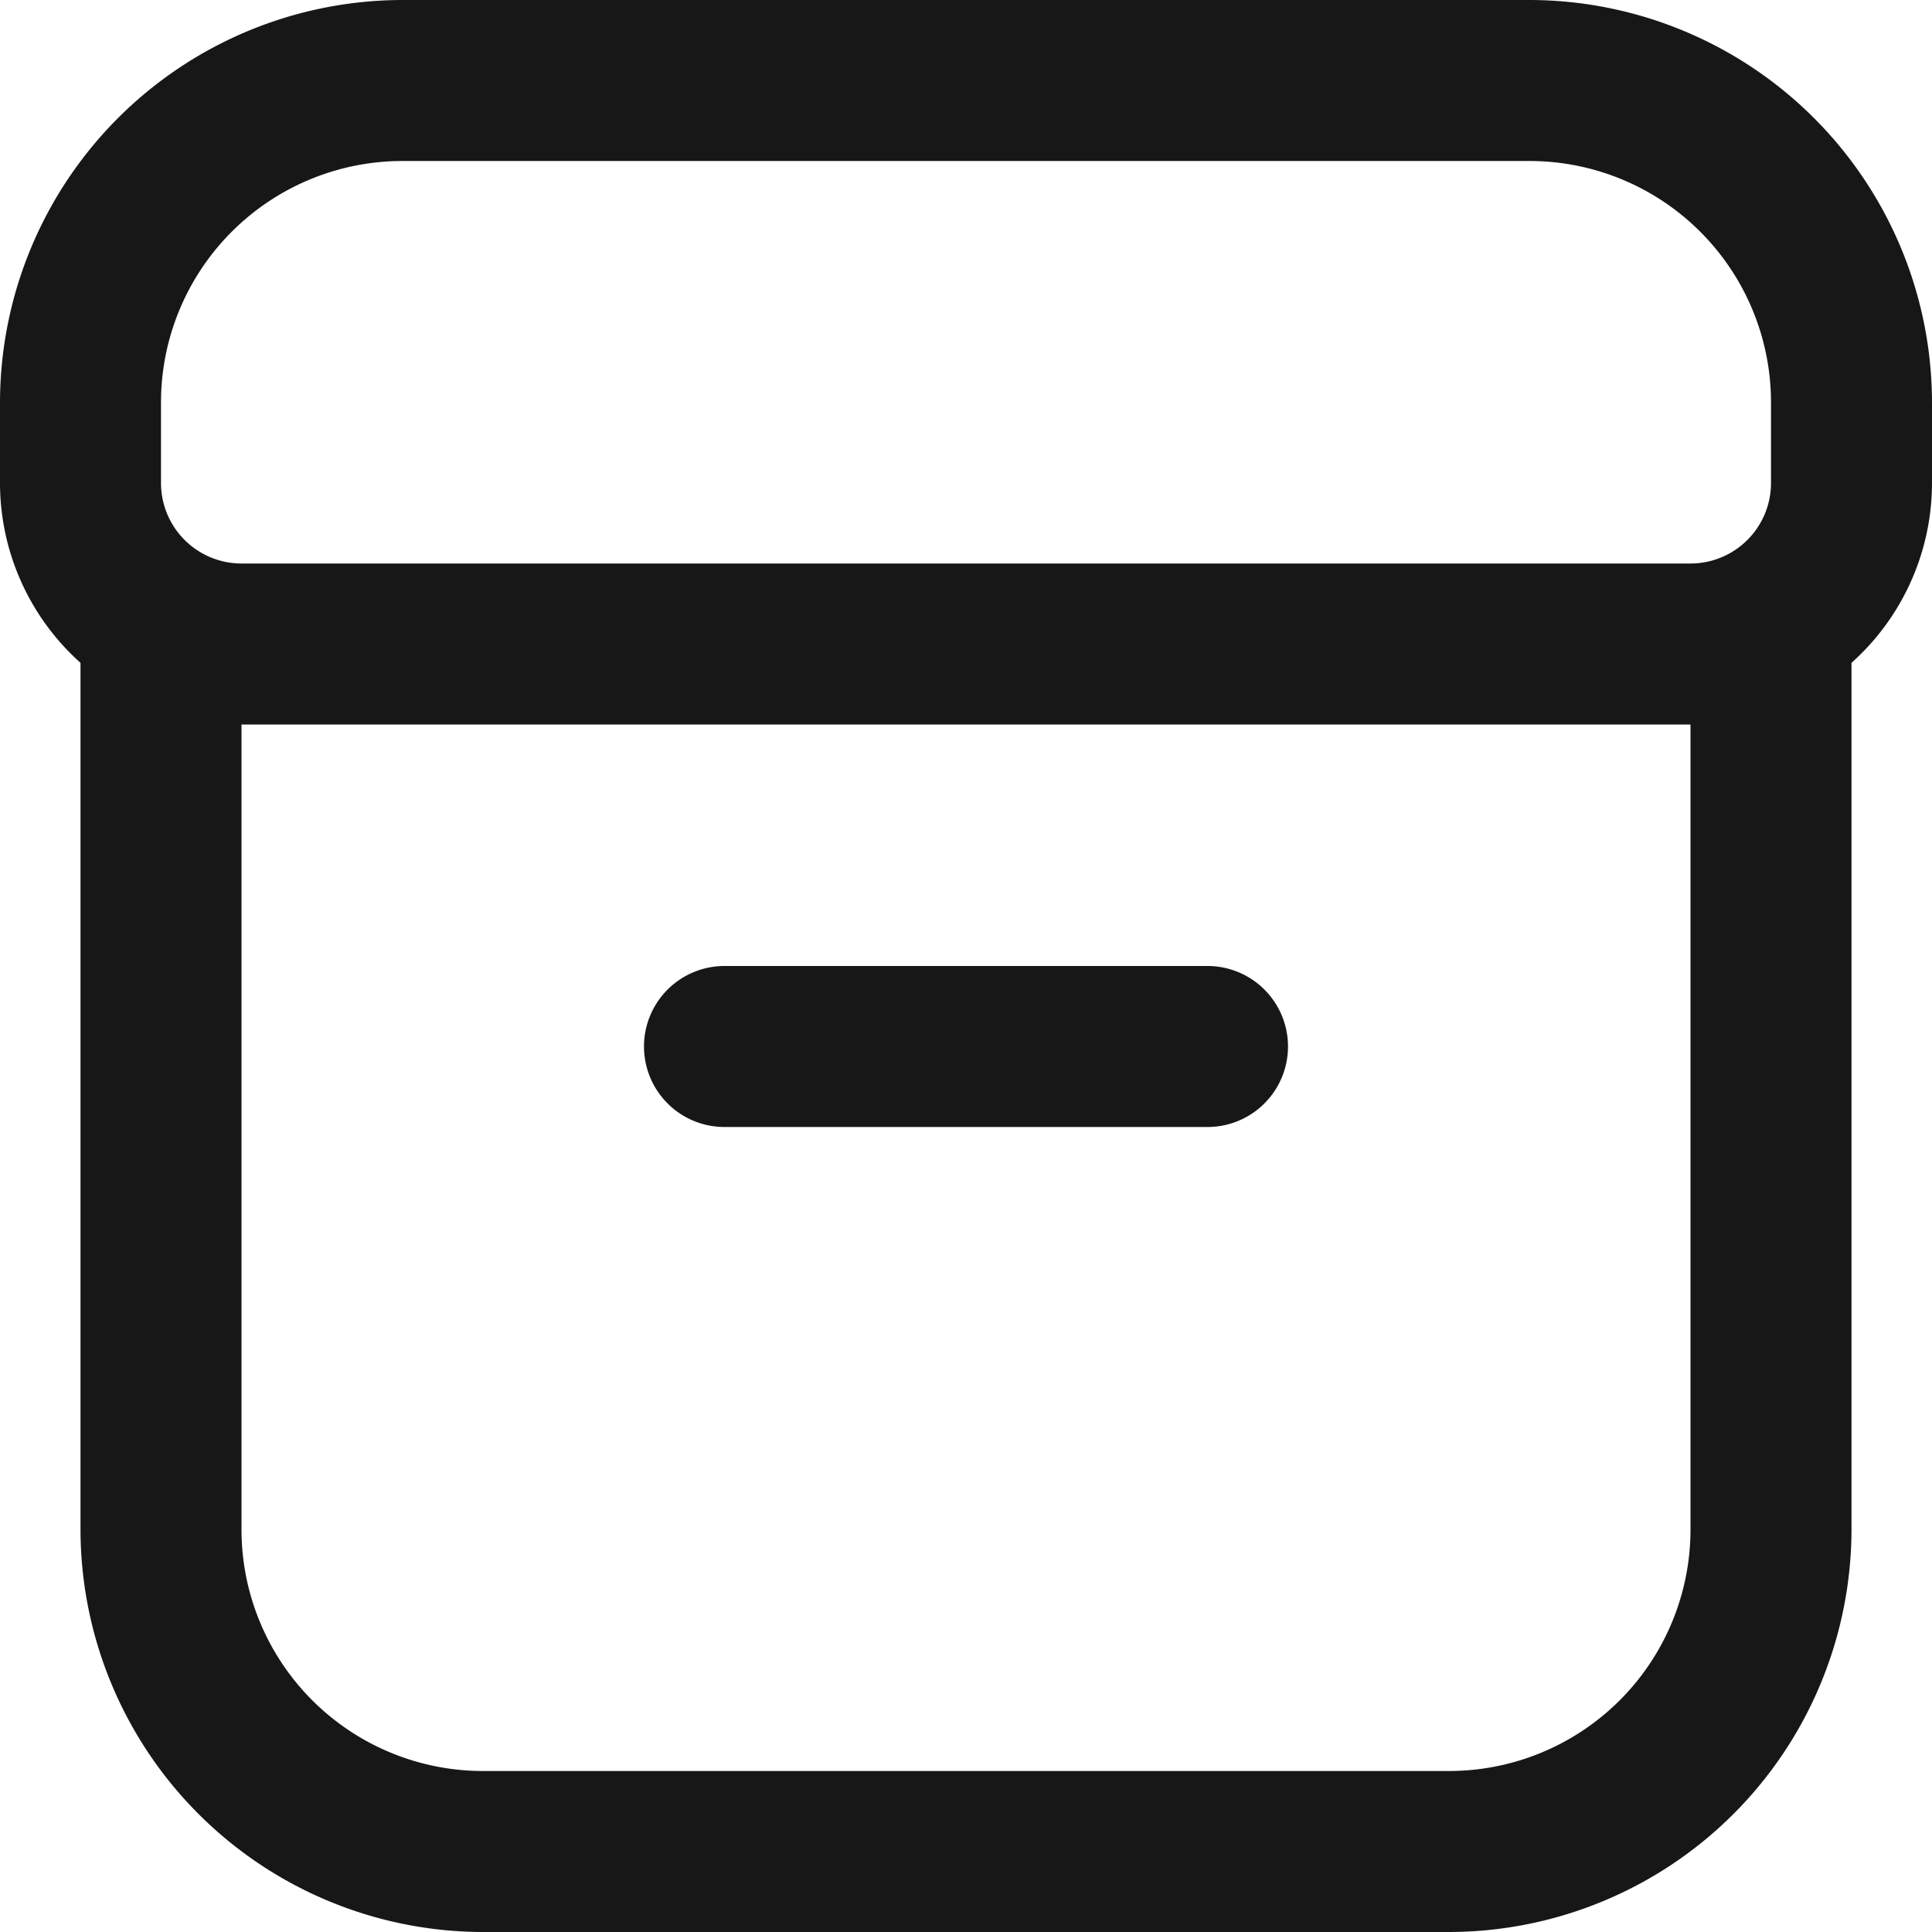 <svg xmlns="http://www.w3.org/2000/svg" version="1.1" xmlns:xlink="http://www.w3.org/1999/xlink" width="512" height="512" x="0" y="0" viewBox="0 0 24 24" style="enable-background:new 0 0 512 512" xml:space="preserve" class=""><g><path d="M9 14h6a1 1 0 0 0 0-2H9a1 1 0 0 0 0 2Z" fill="#171717" opacity="1" data-original="#000000"></path><path d="M19 0H5a5.006 5.006 0 0 0-5 5v1a3 3 0 0 0 1 2.234V19a5.006 5.006 0 0 0 5 5h12a5.006 5.006 0 0 0 5-5V8.234A3 3 0 0 0 24 6V5a5.006 5.006 0 0 0-5-5ZM2 5a3 3 0 0 1 3-3h14a3 3 0 0 1 3 3v1a1 1 0 0 1-1 1H3a1 1 0 0 1-1-1Zm19 14a3 3 0 0 1-3 3H6a3 3 0 0 1-3-3V9h18Z" fill="#171717" opacity="1" data-original="#000000"></path></g></svg>